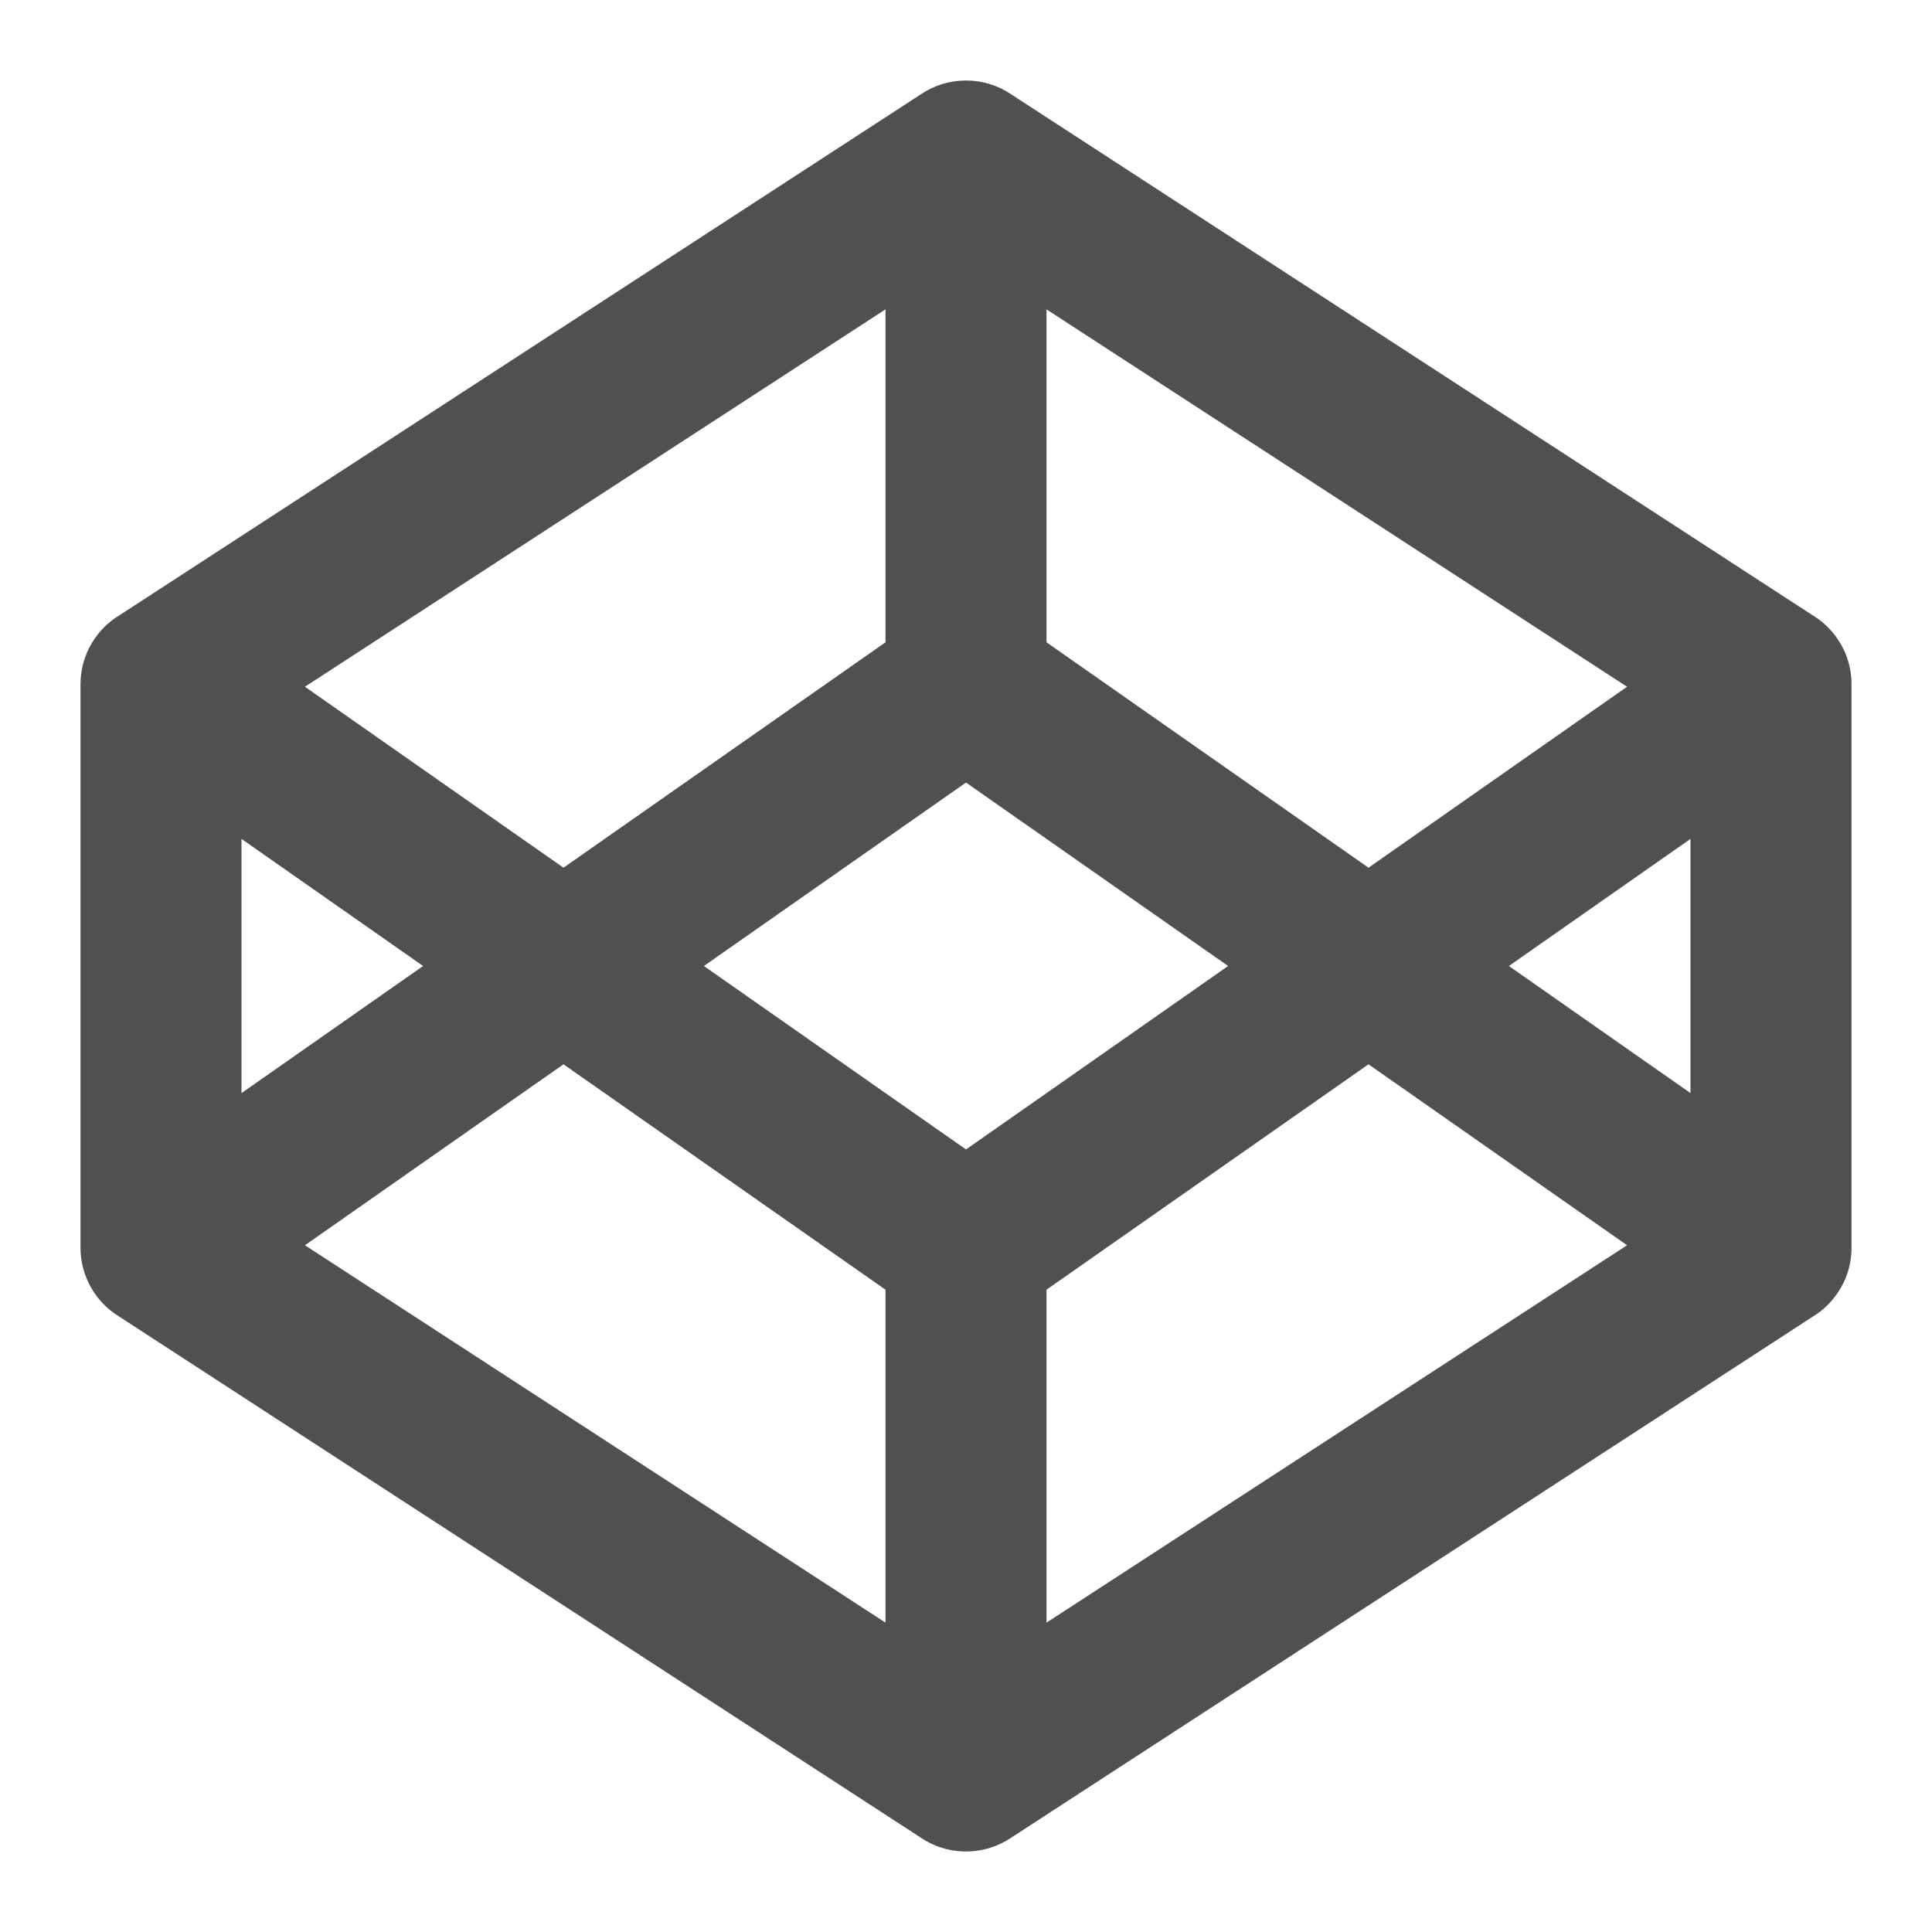 <svg width="24" height="24" viewBox="0 0 24 24" fill="none" xmlns="http://www.w3.org/2000/svg">
<path fill-rule="evenodd" clip-rule="evenodd" d="M12.557 1.169C12.398 1.062 12.206 1 12 1C11.794 1 11.602 1.062 11.443 1.169L1.473 7.65C1.381 7.707 1.297 7.78 1.226 7.867C1.197 7.903 1.17 7.94 1.147 7.978C1.046 8.143 0.998 8.328 1 8.51V15.49C0.998 15.674 1.047 15.861 1.151 16.028C1.171 16.06 1.193 16.092 1.217 16.122C1.291 16.215 1.378 16.291 1.473 16.35L11.443 22.831C11.59 22.93 11.765 22.99 11.953 22.999C11.969 23 11.985 23 12 23C12.012 23 12.024 23 12.036 22.999C12.228 22.993 12.407 22.931 12.557 22.831L22.526 16.351C22.638 16.282 22.739 16.189 22.819 16.073C22.945 15.895 23.003 15.689 23 15.486V8.514C23.003 8.311 22.945 8.105 22.819 7.927L22.814 7.919C22.807 7.909 22.8 7.9 22.793 7.89C22.717 7.792 22.627 7.711 22.526 7.649L12.557 1.169ZM11 3.843L3.788 8.531L7 10.779L11 7.979V3.843ZM13 7.979V3.843L20.212 8.531L17 10.779L13 7.979ZM5.256 12L3 10.421V13.579L5.256 12ZM18.744 12L21 10.421V13.579L18.744 12ZM12 9.721L8.744 12L12 14.279L15.256 12L12 9.721ZM11 16.021L7 13.221L3.788 15.469L11 20.157V16.021ZM20.212 15.469L17 13.221L13 16.021V20.157L20.212 15.469Z" fill="#505050"/>
</svg>
